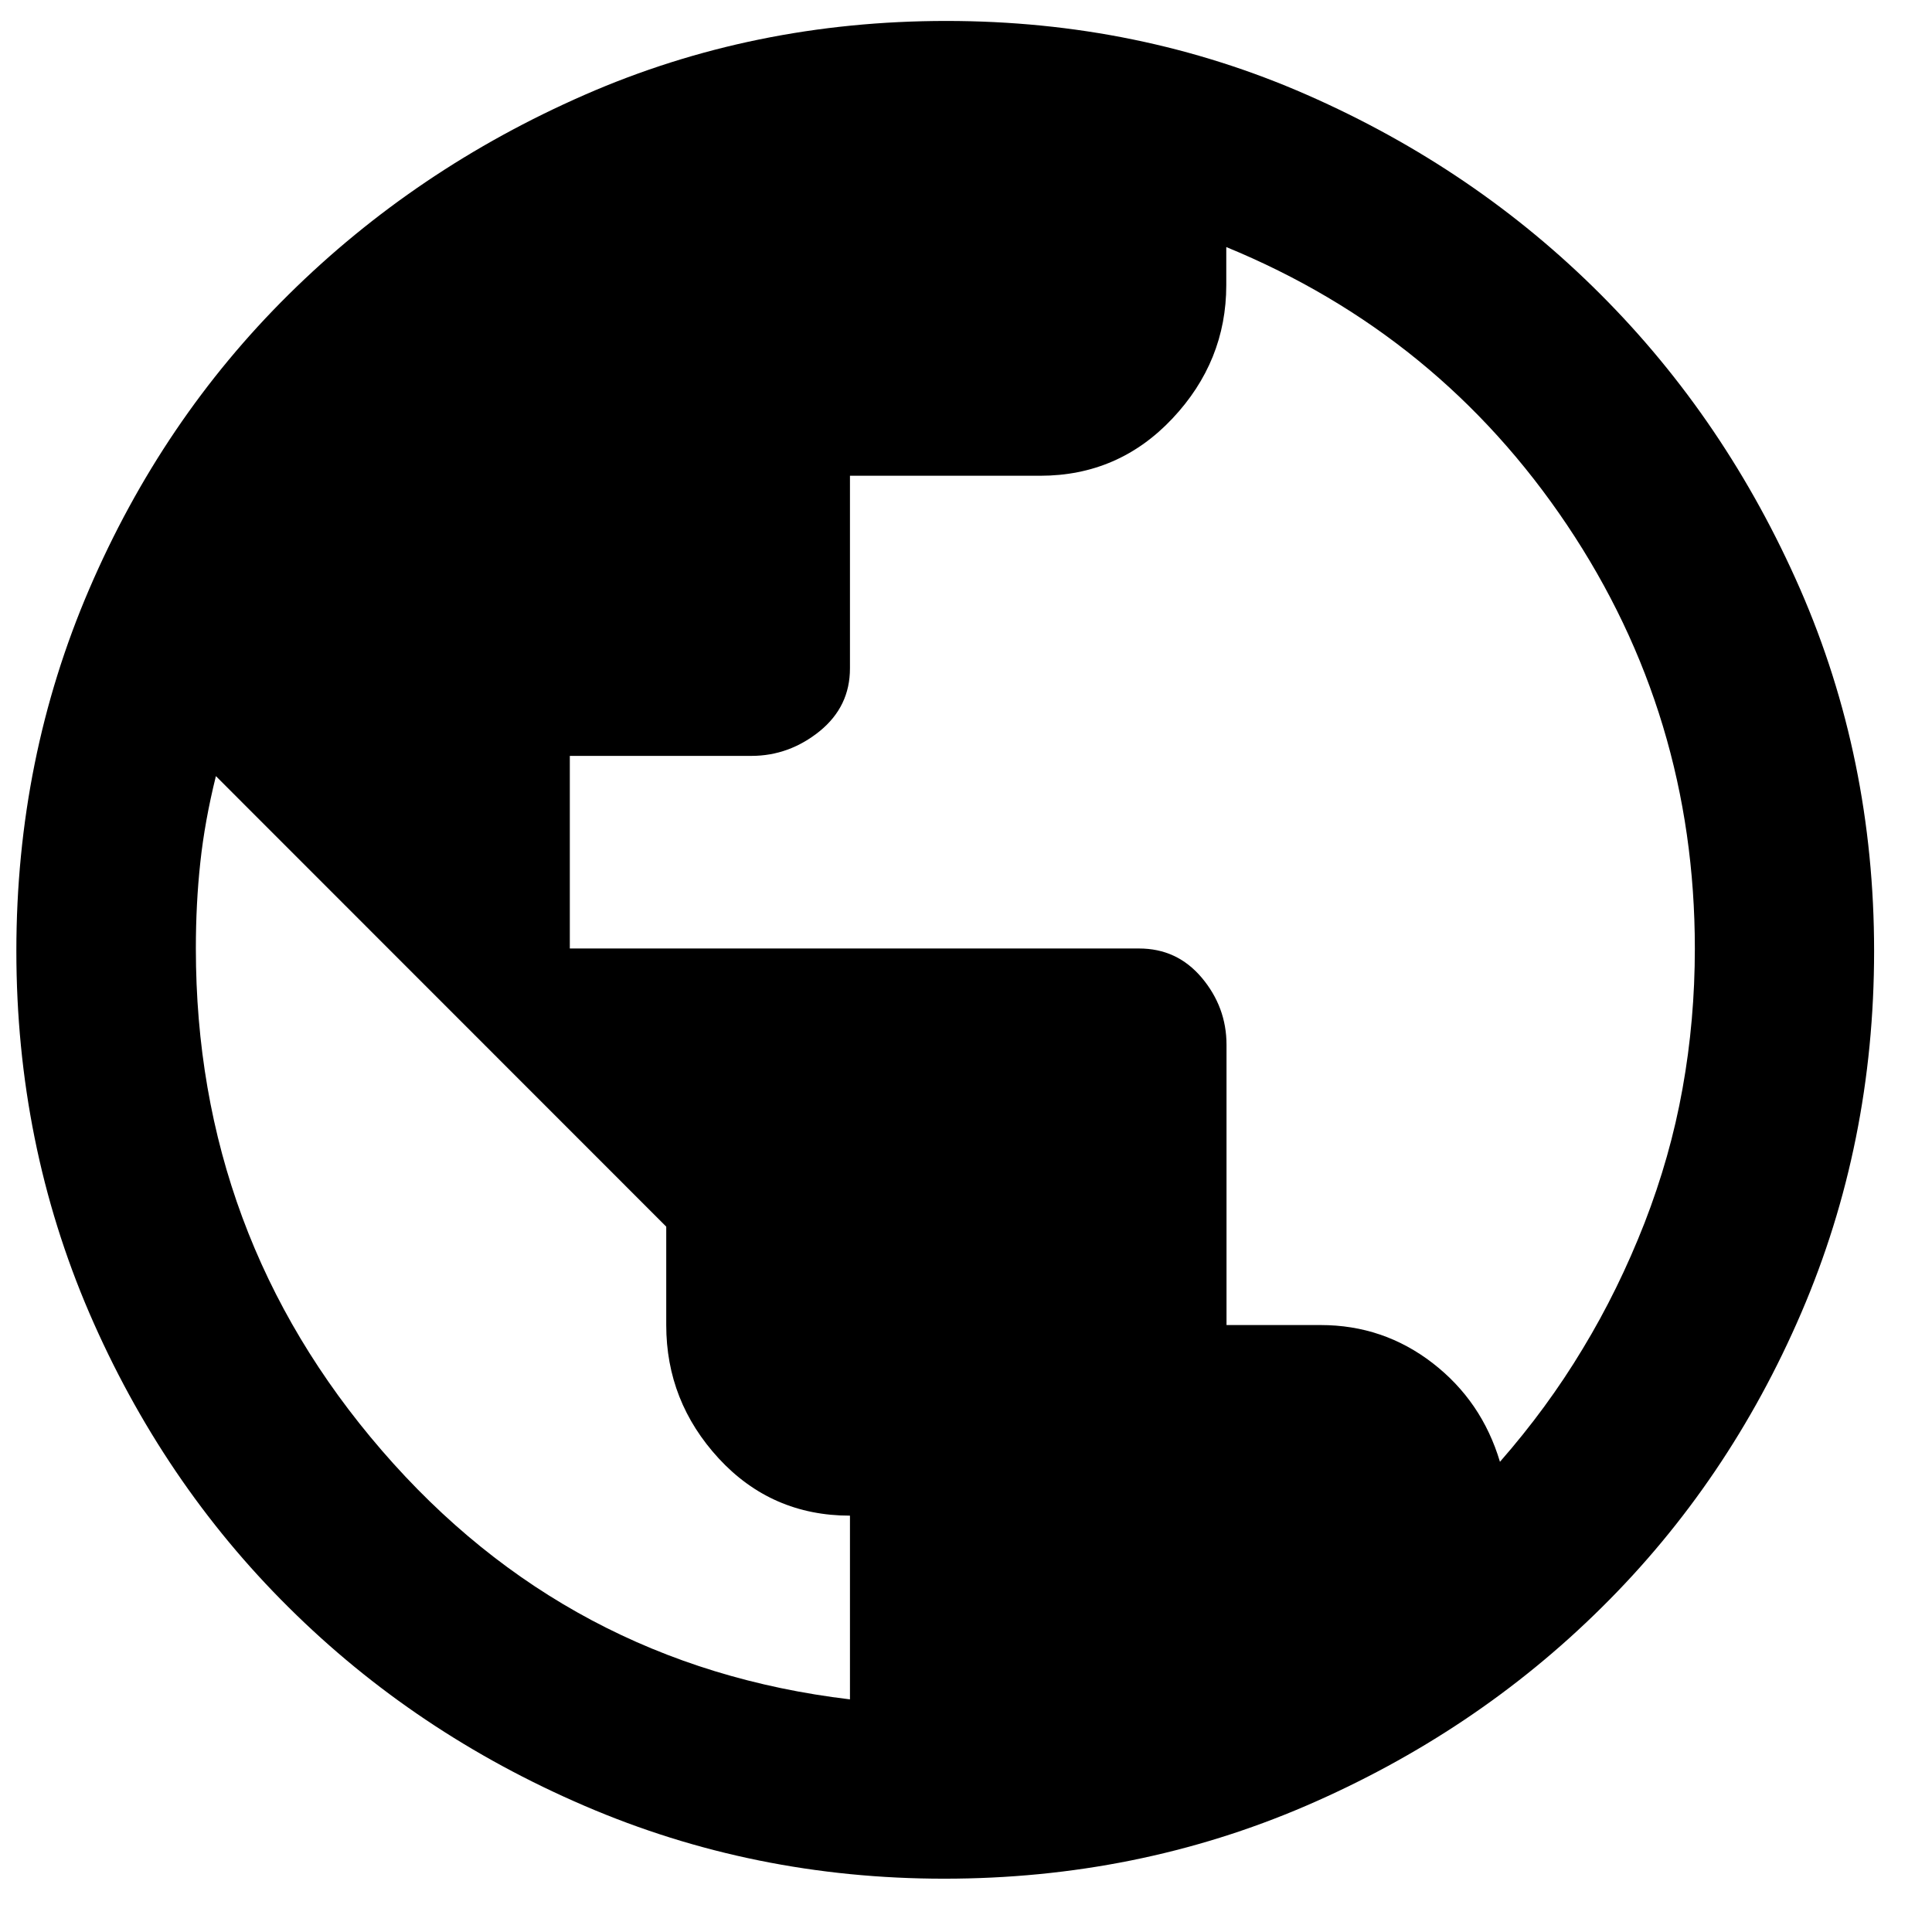 <svg width="32" height="32" viewBox="0 0 32 32" fill="none" xmlns="http://www.w3.org/2000/svg">
<path d="M15.638 31.117C13.533 31.117 11.548 30.714 9.681 29.91C7.813 29.107 6.179 28.012 4.782 26.624C3.385 25.24 2.284 23.612 1.478 21.744C0.675 19.877 0.271 17.88 0.271 15.751C0.271 13.621 0.675 11.624 1.478 9.757C2.281 7.889 3.382 6.261 4.782 4.877C6.182 3.492 7.813 2.39 9.681 1.572C11.548 0.754 13.545 0.347 15.675 0.347C17.804 0.347 19.795 0.757 21.65 1.572C23.505 2.387 25.127 3.489 26.512 4.877C27.896 6.261 28.998 7.889 29.816 9.757C30.631 11.624 31.041 13.624 31.041 15.751C31.041 17.877 30.638 19.877 29.835 21.744C29.032 23.612 27.93 25.24 26.53 26.624C25.133 28.009 23.499 29.104 21.631 29.91C19.764 30.714 17.767 31.117 15.638 31.117ZM14.078 28.147V25.104C13.213 25.104 12.487 24.787 11.905 24.157C11.324 23.526 11.035 22.791 11.035 21.947V20.317L3.576 12.855C3.453 13.351 3.367 13.827 3.318 14.283C3.268 14.741 3.244 15.218 3.244 15.71C3.244 18.877 4.271 21.649 6.324 24.024C8.376 26.4 10.961 27.775 14.078 28.147ZM24.844 24.212C25.364 23.618 25.822 22.994 26.216 22.338C26.613 21.683 26.951 20.991 27.238 20.258C27.521 19.529 27.733 18.787 27.868 18.03C28.004 17.277 28.072 16.501 28.072 15.71C28.072 13.138 27.367 10.8 25.955 8.695C24.542 6.59 22.662 5.058 20.311 4.092V4.723C20.311 5.563 20.013 6.301 19.419 6.932C18.825 7.563 18.096 7.88 17.228 7.88H14.078V11.07C14.078 11.492 13.912 11.837 13.576 12.111C13.241 12.381 12.865 12.52 12.444 12.52H9.438V15.71H18.865C19.287 15.71 19.631 15.87 19.905 16.194C20.176 16.517 20.315 16.886 20.315 17.307V21.947H21.875C22.567 21.947 23.185 22.157 23.73 22.578C24.275 23 24.644 23.544 24.844 24.212Z" fill="black"/>
</svg>
